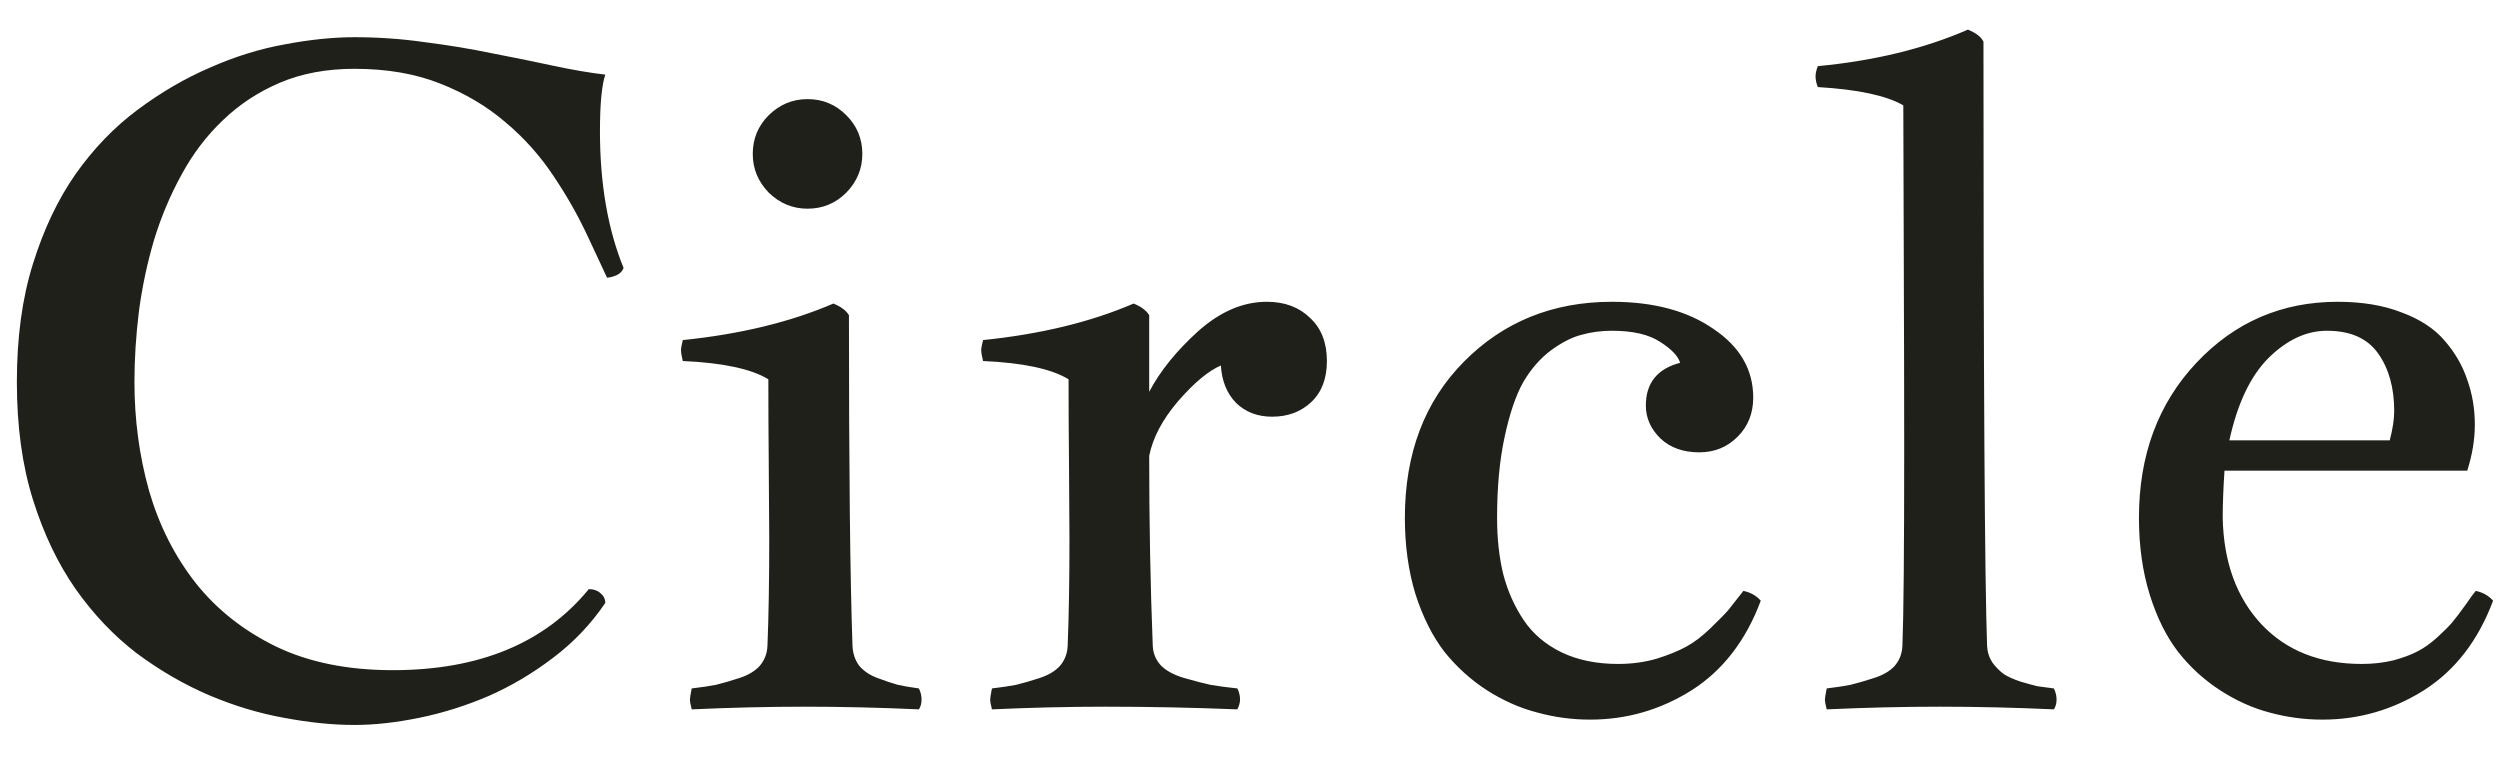 <svg width="59" height="18" viewBox="0 0 59 18" fill="none" xmlns="http://www.w3.org/2000/svg">
<path d="M8.367 0.878C8.92 0.878 9.47 0.916 10.017 0.994C10.571 1.064 11.1 1.151 11.604 1.256C12.116 1.354 12.6 1.453 13.055 1.551C13.511 1.649 13.921 1.719 14.285 1.761C14.201 2.013 14.159 2.458 14.159 3.096C14.159 4.336 14.345 5.412 14.716 6.323C14.674 6.449 14.544 6.527 14.327 6.555L13.875 5.587C13.651 5.104 13.381 4.627 13.066 4.158C12.75 3.681 12.372 3.257 11.93 2.886C11.489 2.507 10.974 2.202 10.385 1.971C9.803 1.74 9.13 1.624 8.367 1.624C7.708 1.624 7.123 1.733 6.611 1.95C6.099 2.167 5.651 2.462 5.265 2.833C4.88 3.198 4.554 3.625 4.288 4.116C4.021 4.599 3.804 5.114 3.636 5.661C3.475 6.208 3.356 6.768 3.279 7.343C3.208 7.918 3.173 8.475 3.173 9.014C3.173 9.912 3.289 10.77 3.52 11.59C3.759 12.41 4.127 13.135 4.624 13.766C5.122 14.39 5.752 14.887 6.516 15.259C7.287 15.63 8.205 15.816 9.271 15.816C11.31 15.816 12.852 15.178 13.896 13.903C14.008 13.903 14.099 13.934 14.169 13.997C14.246 14.06 14.285 14.137 14.285 14.229C13.949 14.726 13.539 15.157 13.055 15.522C12.579 15.886 12.07 16.188 11.531 16.426C10.991 16.657 10.444 16.829 9.891 16.941C9.344 17.053 8.836 17.109 8.367 17.109C7.855 17.109 7.301 17.053 6.706 16.941C6.117 16.836 5.525 16.657 4.929 16.405C4.34 16.152 3.773 15.823 3.226 15.417C2.686 15.003 2.206 14.498 1.786 13.903C1.365 13.3 1.029 12.596 0.777 11.79C0.524 10.984 0.398 10.059 0.398 9.014C0.398 7.963 0.524 7.035 0.777 6.229C1.029 5.416 1.365 4.708 1.786 4.105C2.213 3.502 2.7 2.998 3.247 2.591C3.801 2.178 4.372 1.845 4.961 1.593C5.549 1.333 6.138 1.151 6.727 1.046C7.315 0.934 7.862 0.878 8.367 0.878ZM16.114 8.026C17.474 7.886 18.658 7.599 19.667 7.164C19.843 7.234 19.965 7.325 20.035 7.438C20.035 11.075 20.063 13.675 20.119 15.238C20.126 15.42 20.179 15.578 20.277 15.711C20.382 15.837 20.529 15.935 20.719 16.005C20.908 16.075 21.066 16.128 21.192 16.163C21.318 16.191 21.483 16.219 21.686 16.247C21.728 16.331 21.749 16.419 21.749 16.51C21.749 16.601 21.728 16.678 21.686 16.741C20.761 16.699 19.864 16.678 18.995 16.678C18.14 16.678 17.25 16.699 16.324 16.741C16.296 16.629 16.282 16.552 16.282 16.51C16.282 16.475 16.296 16.387 16.324 16.247C16.556 16.219 16.745 16.191 16.892 16.163C17.039 16.128 17.221 16.075 17.439 16.005C17.656 15.935 17.821 15.837 17.933 15.711C18.045 15.578 18.105 15.42 18.112 15.238C18.14 14.544 18.154 13.703 18.154 12.715C18.154 12.386 18.15 11.825 18.143 11.033C18.136 10.241 18.133 9.547 18.133 8.951C17.733 8.706 17.06 8.562 16.114 8.52C16.086 8.408 16.072 8.321 16.072 8.258C16.072 8.216 16.086 8.138 16.114 8.026ZM17.765 3.632C17.765 3.275 17.891 2.97 18.143 2.718C18.402 2.465 18.707 2.339 19.058 2.339C19.415 2.339 19.72 2.465 19.972 2.718C20.225 2.97 20.351 3.275 20.351 3.632C20.351 3.983 20.225 4.287 19.972 4.547C19.72 4.799 19.415 4.925 19.058 4.925C18.707 4.925 18.402 4.799 18.143 4.547C17.891 4.287 17.765 3.983 17.765 3.632ZM23.2 8.026C24.559 7.886 25.744 7.599 26.753 7.164C26.928 7.234 27.051 7.325 27.121 7.438V9.246C27.38 8.755 27.765 8.279 28.277 7.816C28.796 7.354 29.335 7.122 29.896 7.122C30.317 7.122 30.656 7.248 30.916 7.501C31.182 7.746 31.315 8.086 31.315 8.52C31.315 8.934 31.192 9.256 30.947 9.488C30.702 9.719 30.394 9.834 30.022 9.834C29.679 9.834 29.395 9.726 29.171 9.509C28.953 9.284 28.834 8.99 28.813 8.626C28.519 8.752 28.182 9.032 27.804 9.467C27.433 9.901 27.205 10.332 27.121 10.76C27.121 12.322 27.149 13.815 27.205 15.238C27.212 15.42 27.278 15.578 27.404 15.711C27.531 15.837 27.716 15.935 27.962 16.005C28.207 16.075 28.41 16.128 28.571 16.163C28.733 16.191 28.943 16.219 29.202 16.247C29.244 16.331 29.265 16.419 29.265 16.51C29.265 16.58 29.244 16.657 29.202 16.741C28.151 16.699 27.11 16.678 26.08 16.678C25.225 16.678 24.335 16.699 23.41 16.741C23.382 16.629 23.368 16.552 23.368 16.51C23.368 16.475 23.382 16.387 23.41 16.247C23.641 16.219 23.83 16.191 23.977 16.163C24.125 16.128 24.307 16.075 24.524 16.005C24.741 15.935 24.906 15.837 25.018 15.711C25.13 15.578 25.19 15.42 25.197 15.238C25.225 14.544 25.239 13.703 25.239 12.715C25.239 12.386 25.235 11.825 25.229 11.033C25.221 10.241 25.218 9.547 25.218 8.951C24.819 8.706 24.146 8.562 23.2 8.52C23.172 8.408 23.157 8.321 23.157 8.258C23.157 8.216 23.172 8.138 23.2 8.026ZM41.144 13.945C41.312 13.98 41.449 14.057 41.554 14.176C41.204 15.115 40.661 15.819 39.925 16.289C39.189 16.752 38.39 16.983 37.528 16.983C37.1 16.983 36.684 16.927 36.277 16.815C35.87 16.71 35.475 16.534 35.089 16.289C34.711 16.044 34.378 15.742 34.09 15.385C33.81 15.021 33.582 14.569 33.407 14.029C33.239 13.482 33.155 12.88 33.155 12.221C33.155 10.7 33.621 9.47 34.553 8.531C35.485 7.592 36.648 7.122 38.043 7.122C39.024 7.122 39.823 7.336 40.44 7.764C41.064 8.184 41.376 8.724 41.376 9.382C41.376 9.754 41.253 10.062 41.008 10.307C40.762 10.553 40.461 10.675 40.103 10.675C39.725 10.675 39.42 10.567 39.189 10.35C38.958 10.125 38.842 9.866 38.842 9.572C38.842 9.039 39.112 8.703 39.651 8.562C39.602 8.401 39.445 8.237 39.178 8.068C38.912 7.893 38.534 7.806 38.043 7.806C37.791 7.806 37.553 7.837 37.328 7.9C37.104 7.956 36.862 8.079 36.603 8.268C36.351 8.457 36.133 8.706 35.951 9.014C35.776 9.323 35.629 9.754 35.51 10.307C35.391 10.854 35.331 11.492 35.331 12.221C35.331 12.711 35.38 13.156 35.478 13.556C35.583 13.955 35.744 14.316 35.962 14.639C36.179 14.961 36.477 15.213 36.855 15.396C37.234 15.578 37.679 15.669 38.19 15.669C38.513 15.669 38.818 15.627 39.105 15.543C39.392 15.452 39.623 15.357 39.799 15.259C39.981 15.161 40.174 15.014 40.377 14.817C40.587 14.614 40.727 14.47 40.797 14.386C40.867 14.295 40.983 14.148 41.144 13.945ZM42.9 1.561C44.231 1.435 45.412 1.148 46.443 0.699C46.632 0.776 46.754 0.871 46.81 0.983C46.81 8.923 46.839 13.675 46.895 15.238C46.901 15.385 46.944 15.518 47.021 15.637C47.105 15.749 47.196 15.841 47.294 15.911C47.392 15.974 47.525 16.033 47.694 16.089C47.862 16.138 47.991 16.173 48.082 16.195C48.181 16.209 48.31 16.226 48.471 16.247C48.513 16.331 48.535 16.419 48.535 16.51C48.535 16.601 48.513 16.678 48.471 16.741C47.546 16.699 46.649 16.678 45.78 16.678C44.925 16.678 44.035 16.699 43.11 16.741C43.082 16.629 43.068 16.552 43.068 16.51C43.068 16.475 43.082 16.387 43.11 16.247C43.341 16.219 43.527 16.191 43.667 16.163C43.814 16.128 43.997 16.075 44.214 16.005C44.438 15.935 44.606 15.837 44.718 15.711C44.831 15.578 44.89 15.42 44.897 15.238C44.925 14.544 44.939 12.992 44.939 10.581C44.939 9.467 44.936 7.949 44.929 6.029C44.922 4.109 44.918 2.928 44.918 2.486C44.519 2.255 43.846 2.111 42.9 2.055C42.865 1.964 42.847 1.88 42.847 1.803C42.847 1.733 42.865 1.652 42.9 1.561ZM58.227 11.107H52.498C52.47 11.527 52.456 11.898 52.456 12.221C52.477 13.265 52.782 14.102 53.37 14.733C53.959 15.357 54.747 15.669 55.736 15.669C56.002 15.669 56.251 15.641 56.482 15.585C56.713 15.522 56.902 15.452 57.05 15.374C57.204 15.297 57.361 15.185 57.523 15.038C57.684 14.891 57.799 14.775 57.87 14.691C57.947 14.6 58.048 14.467 58.174 14.292C58.3 14.11 58.385 13.994 58.427 13.945C58.595 13.98 58.731 14.057 58.837 14.176C58.486 15.115 57.943 15.819 57.207 16.289C56.471 16.752 55.672 16.983 54.81 16.983C54.383 16.983 53.966 16.927 53.559 16.815C53.16 16.71 52.771 16.534 52.392 16.289C52.014 16.044 51.685 15.742 51.404 15.385C51.124 15.021 50.9 14.569 50.732 14.029C50.563 13.482 50.479 12.88 50.479 12.221C50.479 10.742 50.931 9.523 51.835 8.562C52.739 7.602 53.85 7.122 55.168 7.122C55.749 7.122 56.254 7.206 56.682 7.375C57.116 7.536 57.453 7.757 57.691 8.037C57.936 8.317 58.115 8.626 58.227 8.962C58.346 9.291 58.406 9.645 58.406 10.024C58.406 10.374 58.346 10.735 58.227 11.107ZM54.916 7.806C54.432 7.806 53.973 8.019 53.538 8.447C53.111 8.874 52.803 9.523 52.613 10.392H56.398C56.468 10.125 56.503 9.894 56.503 9.698C56.503 9.151 56.377 8.699 56.124 8.342C55.872 7.984 55.469 7.806 54.916 7.806Z" fill="#20201B"/>
</svg>
